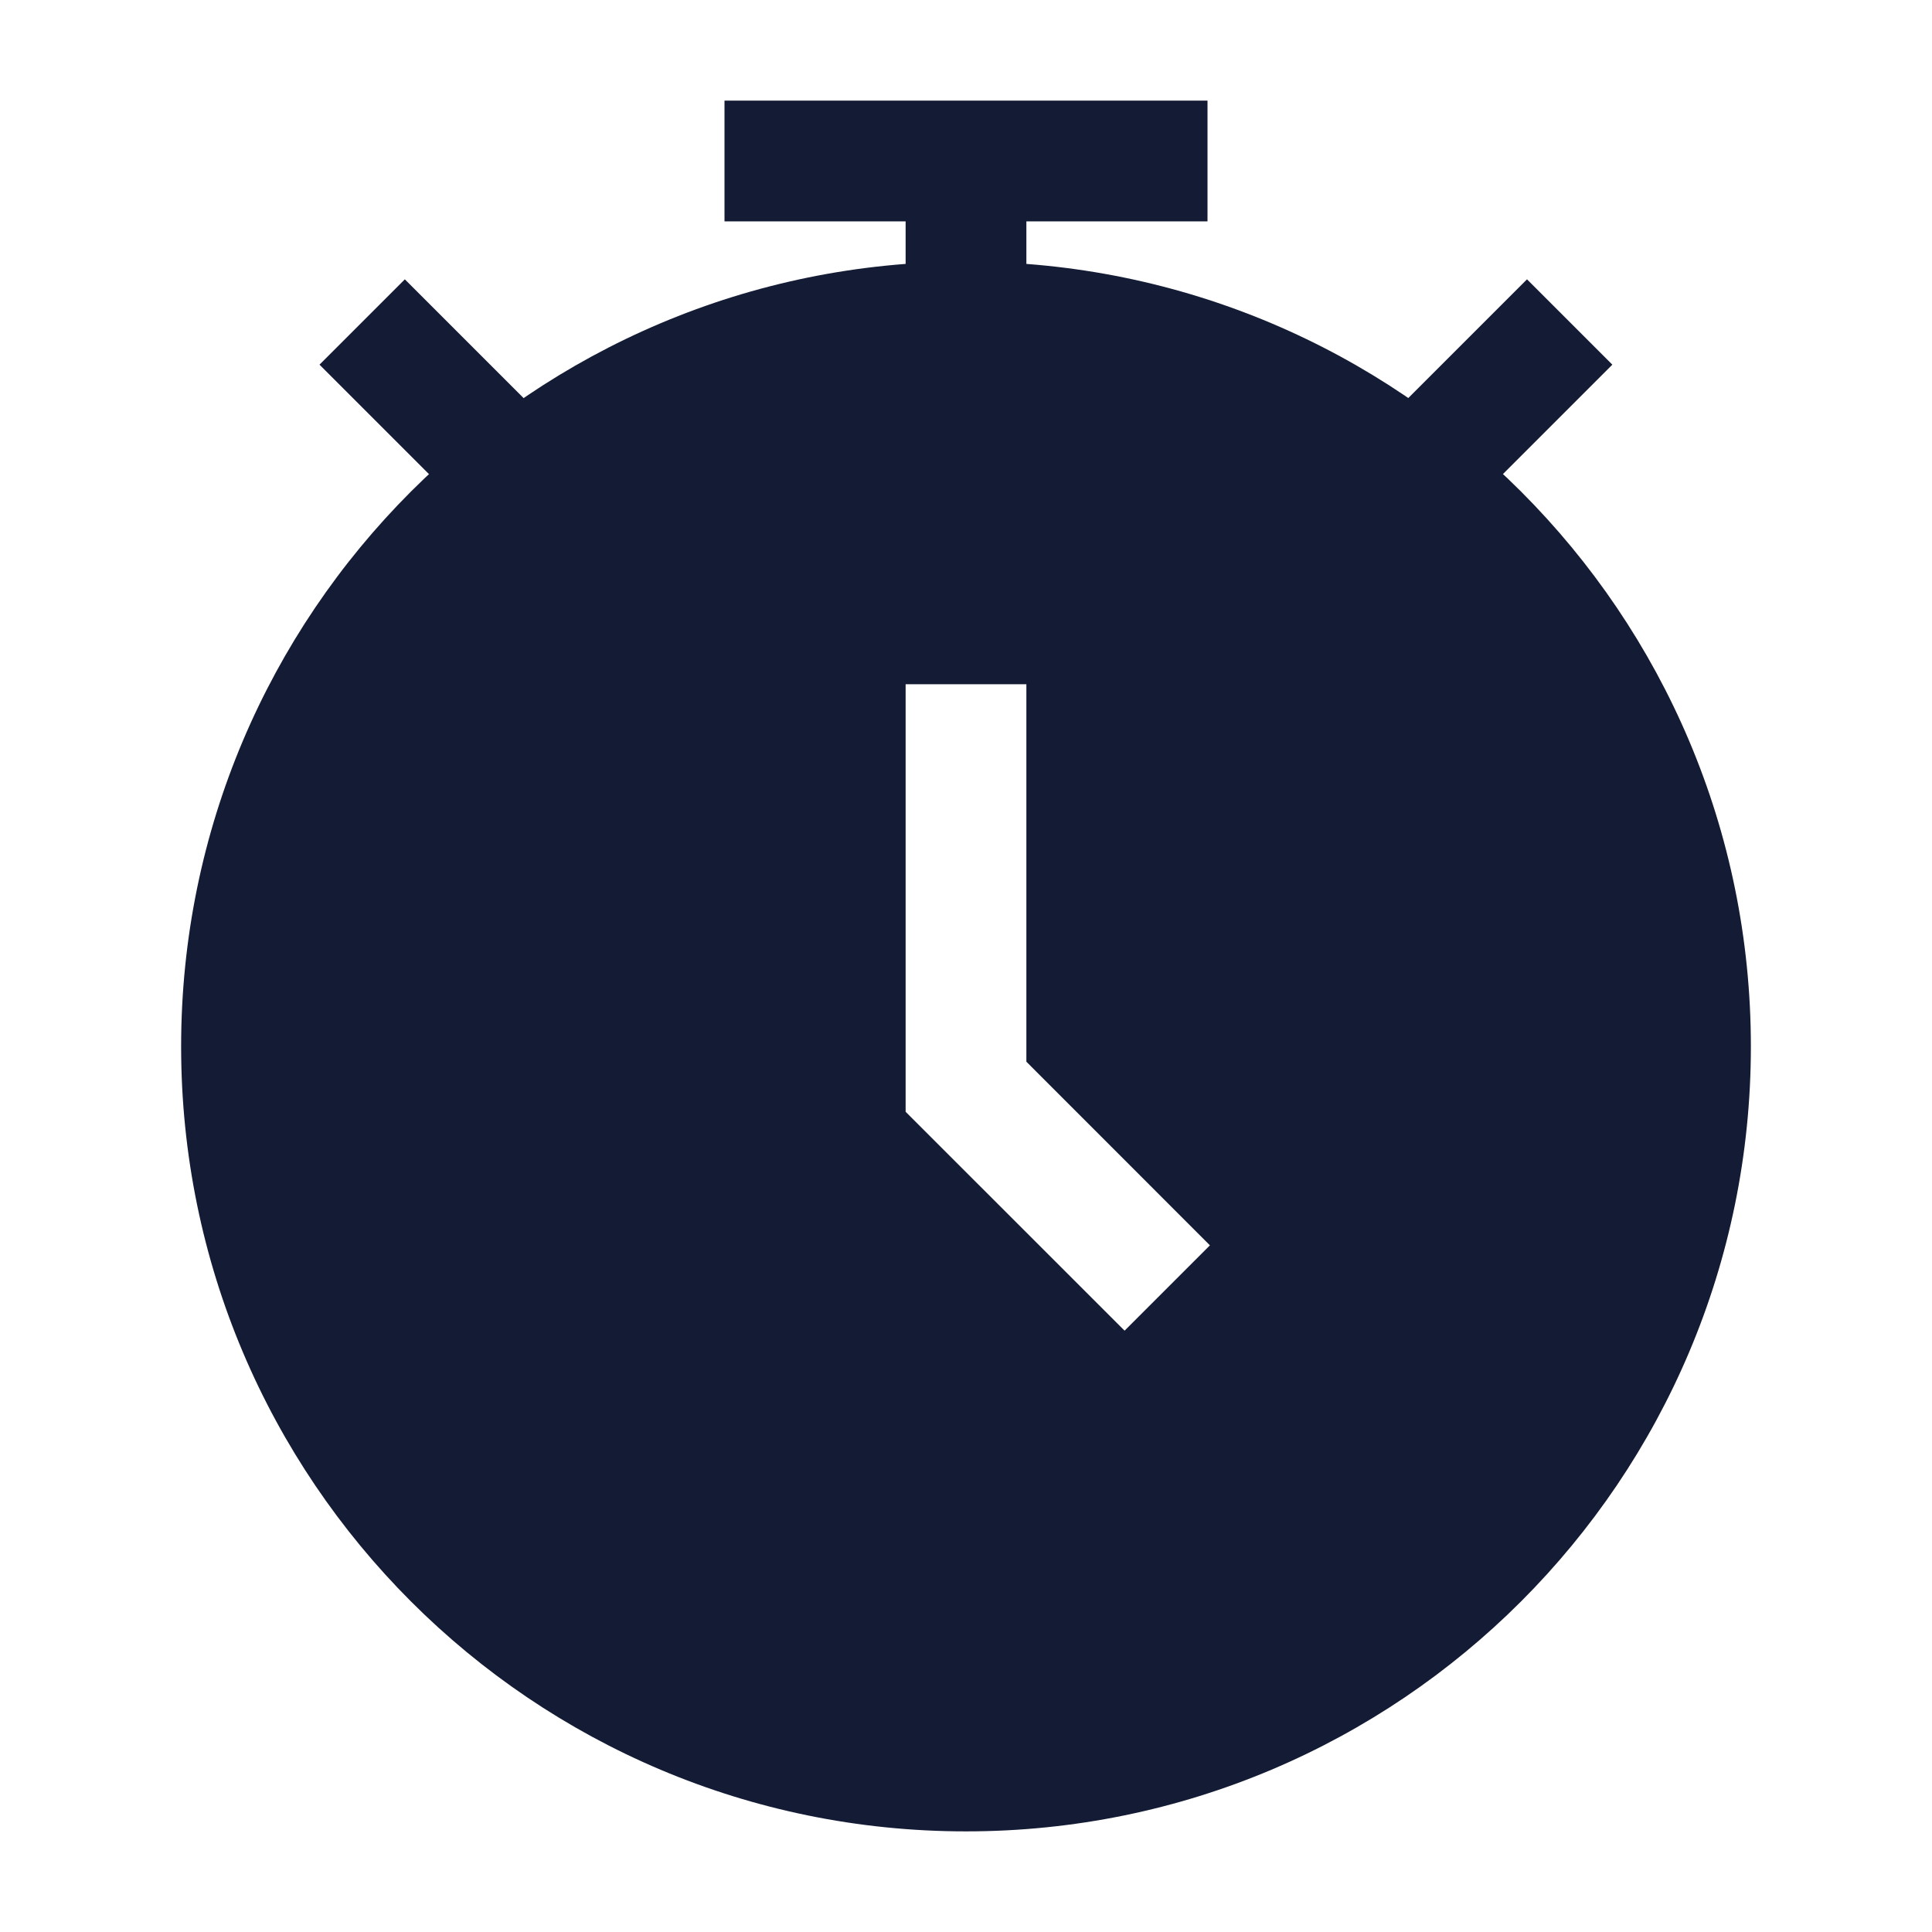 <svg width="24" height="24" viewBox="0 0 24 24" fill="none" xmlns="http://www.w3.org/2000/svg">
<path fill-rule="evenodd" clip-rule="evenodd" d="M5.469 6.03L3.969 4.53L5.029 3.47L6.529 4.97L5.469 6.03ZM20.029 4.53L18.529 6.03L17.469 4.97L18.969 3.47L20.029 4.53Z" fill="#141B34"/>
<path fill-rule="evenodd" clip-rule="evenodd" d="M12 3.25C6.615 3.25 2.25 7.615 2.25 13C2.25 18.385 6.615 22.75 12 22.75C17.385 22.75 21.75 18.385 21.75 13C21.75 7.615 17.385 3.25 12 3.25ZM12.75 13.189V8.5H11.25V13.811L13.97 16.53L15.03 15.47L12.75 13.189Z" fill="#141B34"/>
<path fill-rule="evenodd" clip-rule="evenodd" d="M11.25 2.75H9V1.25H15V2.75H12.75V3.5H11.25V2.75Z" fill="#141B34"/>
</svg>
